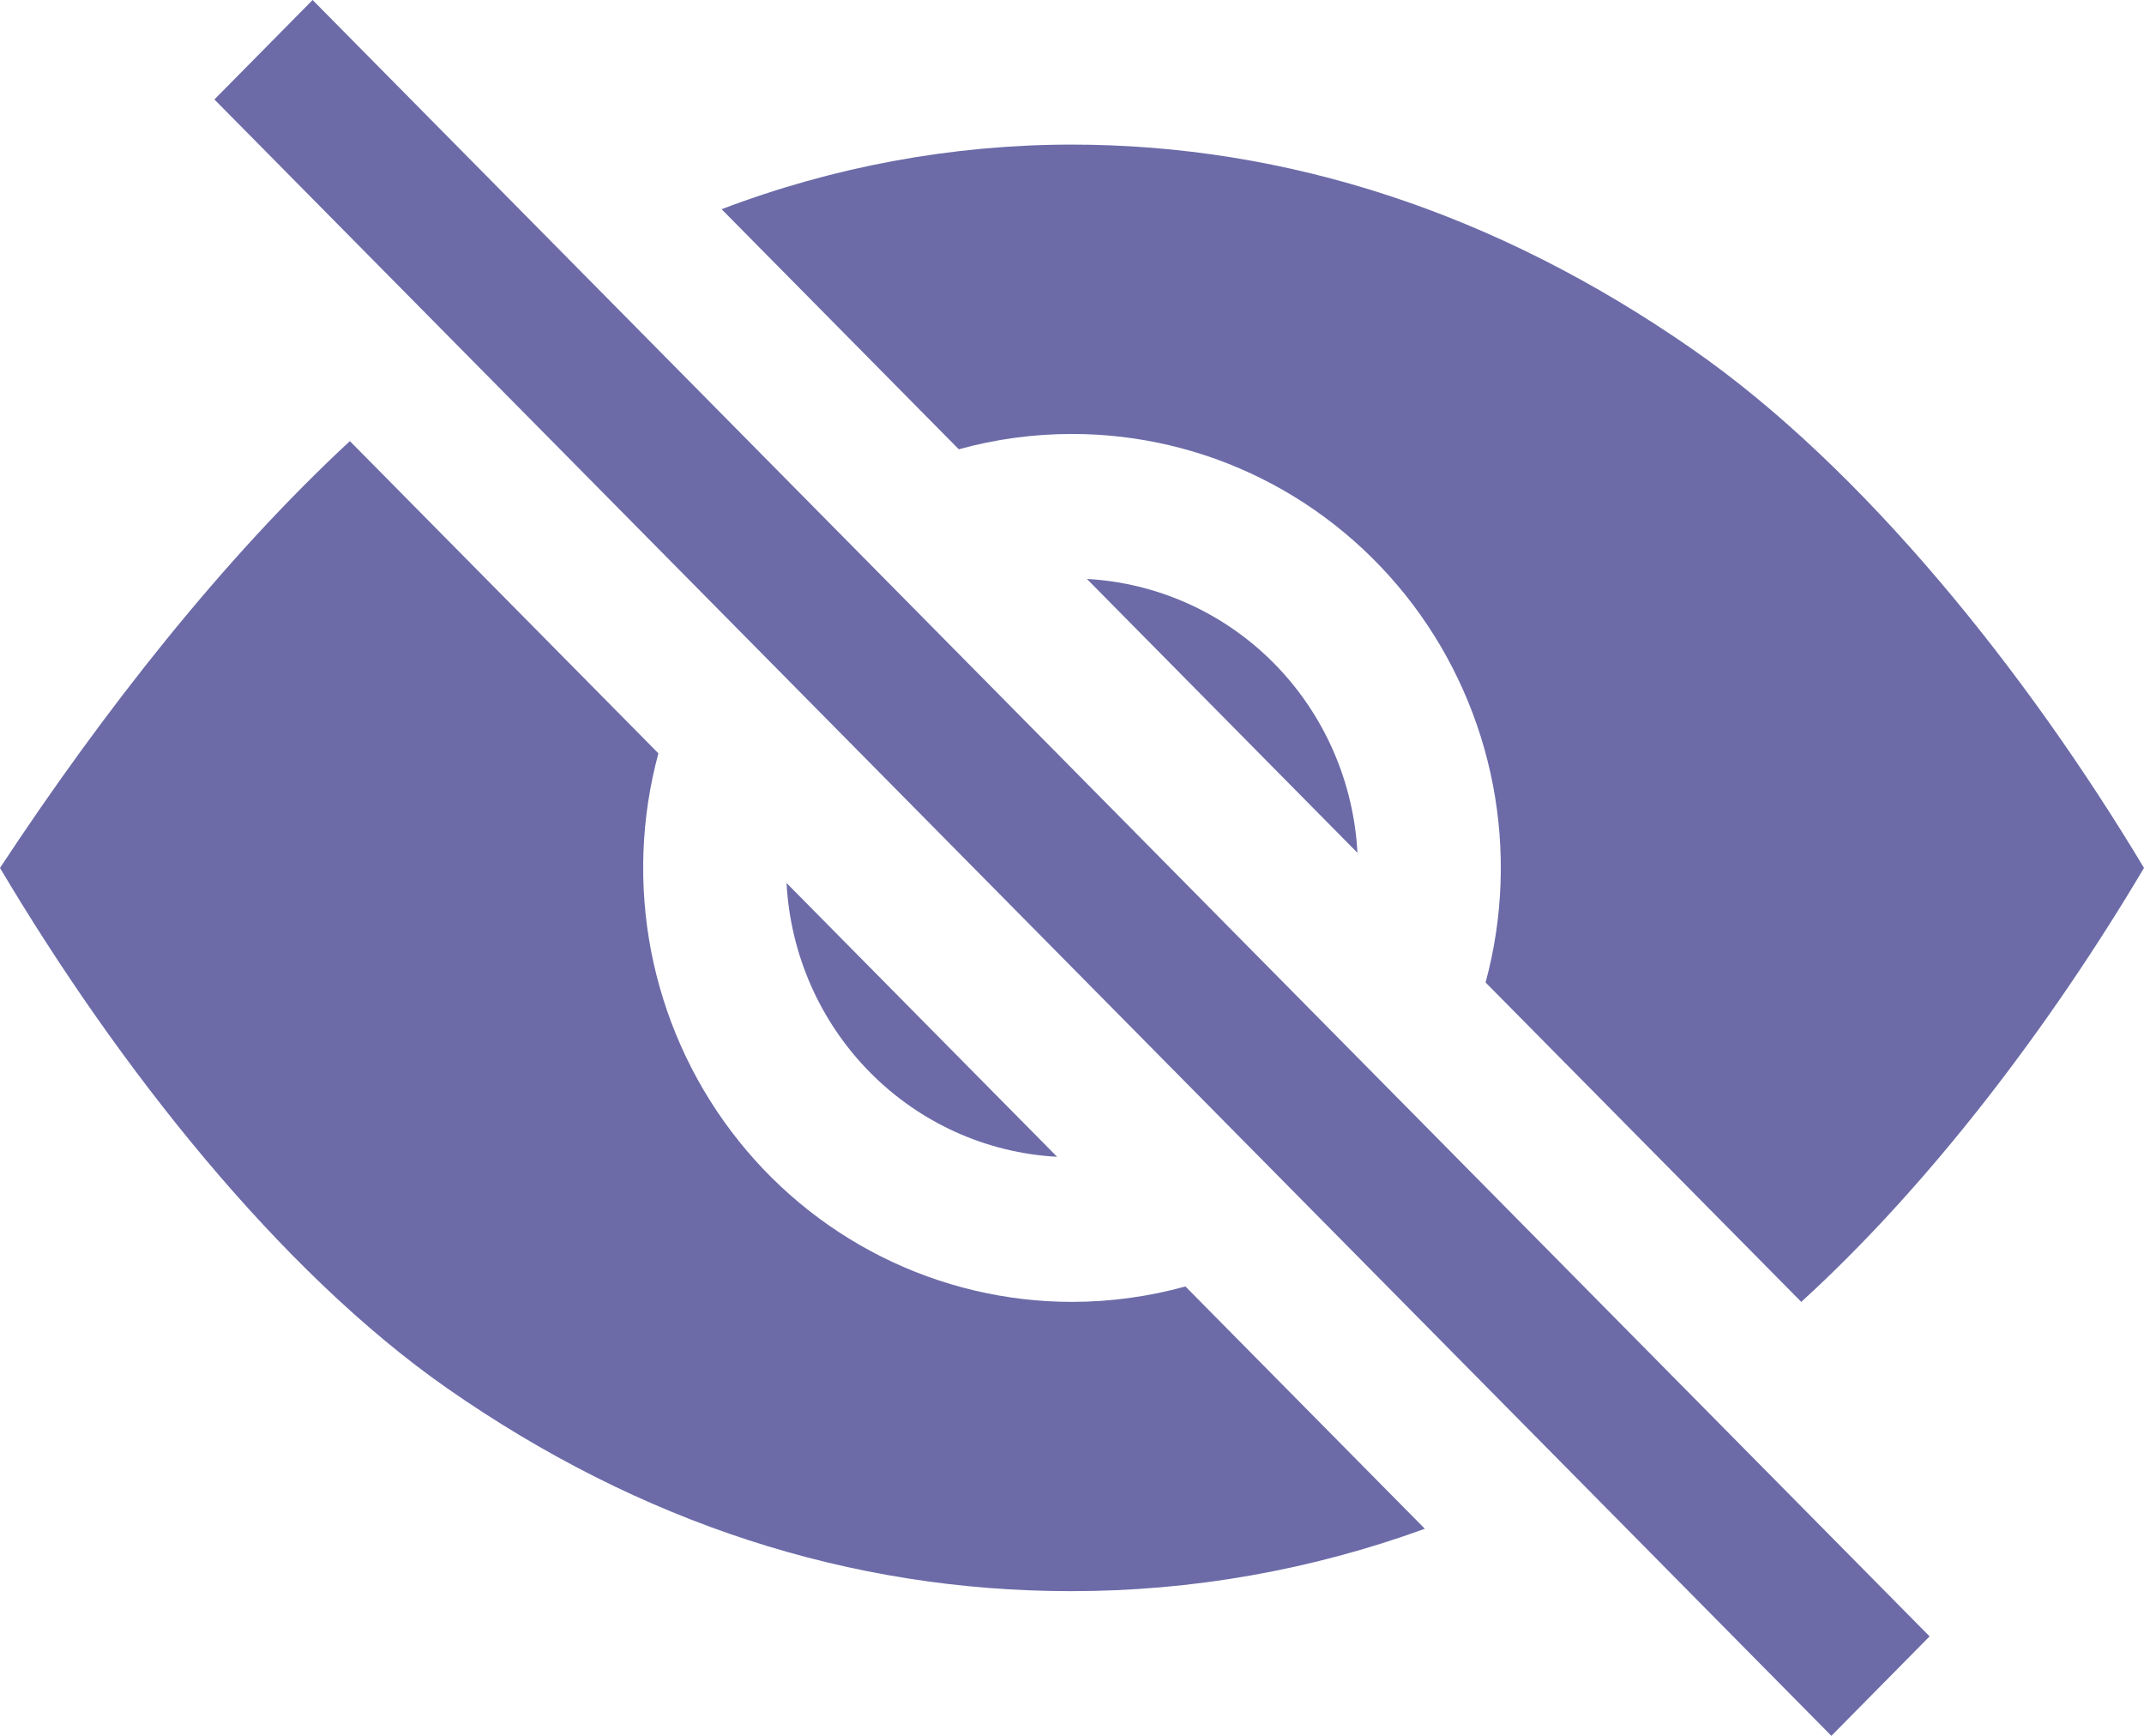 <svg width="21" height="17" viewBox="0 0 21 17" fill="none" xmlns="http://www.w3.org/2000/svg">
<path d="M3.062 0L2.1 0.974L17.938 17L18.9 16.026L3.062 0Z" fill="#6C6BA8"/>
<path d="M10.646 5.67L13.296 8.352C13.259 7.653 12.968 6.992 12.479 6.497C11.99 6.002 11.337 5.708 10.646 5.67Z" fill="#6C6BA8"/>
<path d="M10.354 11.329L7.704 8.648C7.741 9.347 8.032 10.007 8.521 10.502C9.01 10.997 9.663 11.292 10.354 11.329Z" fill="#6C6BA8"/>
<path d="M10.5 12.75C9.854 12.75 9.216 12.599 8.637 12.309C8.058 12.019 7.553 11.598 7.161 11.078C6.769 10.558 6.501 9.954 6.377 9.312C6.254 8.67 6.278 8.008 6.449 7.378L3.427 4.32C2.193 5.464 1.017 6.956 0 8.5C1.156 10.448 2.737 12.45 4.384 13.599C6.273 14.915 8.327 15.583 10.489 15.583C11.671 15.584 12.844 15.377 13.956 14.972L11.611 12.599C11.249 12.699 10.875 12.75 10.5 12.75Z" fill="#6C6BA8"/>
<path d="M10.5 4.25C11.146 4.25 11.784 4.4 12.363 4.69C12.942 4.98 13.447 5.402 13.839 5.921C14.231 6.441 14.499 7.045 14.623 7.687C14.746 8.329 14.722 8.991 14.551 9.622L17.643 12.75C18.918 11.588 20.096 10.024 21 8.5C19.846 6.577 18.248 4.579 16.573 3.417C14.661 2.089 12.614 1.416 10.489 1.416C9.321 1.418 8.162 1.632 7.068 2.049L9.391 4.4C9.753 4.3 10.126 4.25 10.5 4.25Z" fill="#6C6BA8"/>
</svg>
